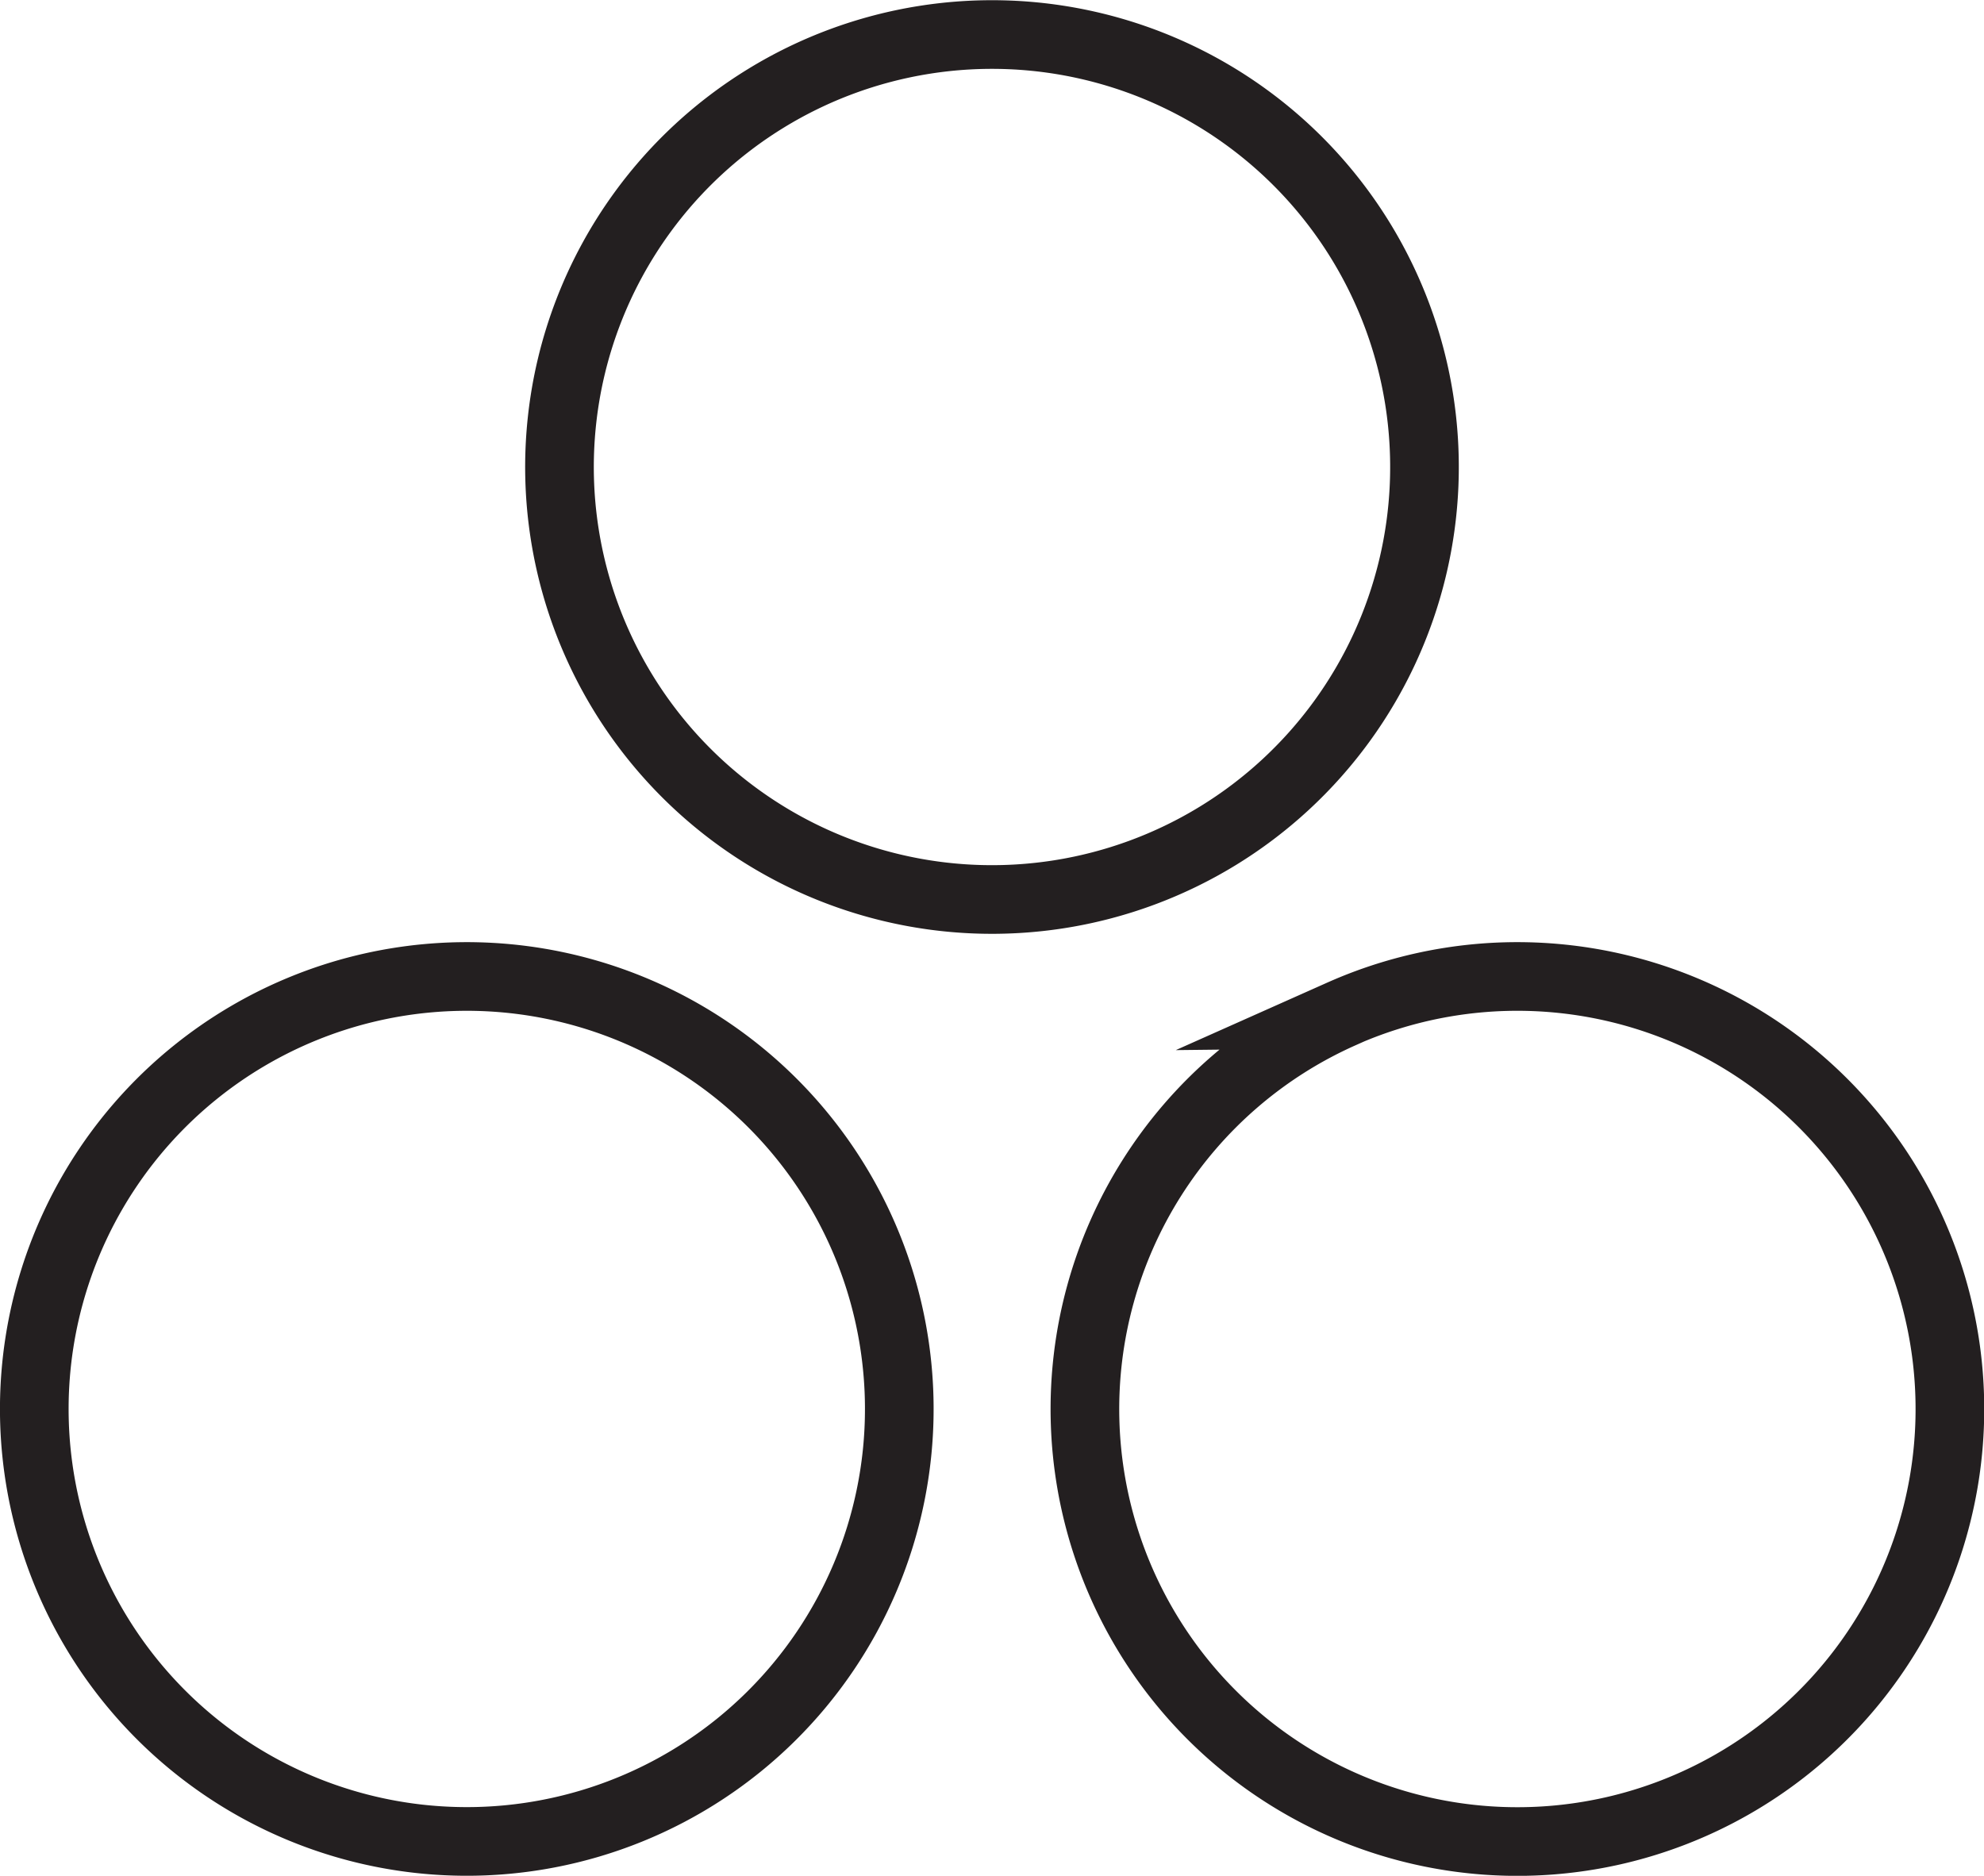 <svg xmlns="http://www.w3.org/2000/svg" viewBox="0 0 289 273.25"><defs><style>.cls-1{fill:none;stroke:#231f20;stroke-miterlimit:10;stroke-width:10px;}</style></defs><title>circle-14</title><g id="Layer_2" data-name="Layer 2"><g id="Circles"><path class="cls-1" d="M61.42,267.9a63,63,0,1,1,69.23-56.07A63,63,0,0,1,61.42,267.9Zm134-120.2a63,63,0,1,0,83.16,31.92A63,63,0,0,0,195.38,147.7ZM107.47,119A63,63,0,1,0,93.53,31,63,63,0,0,0,107.47,119Z"/></g></g></svg>